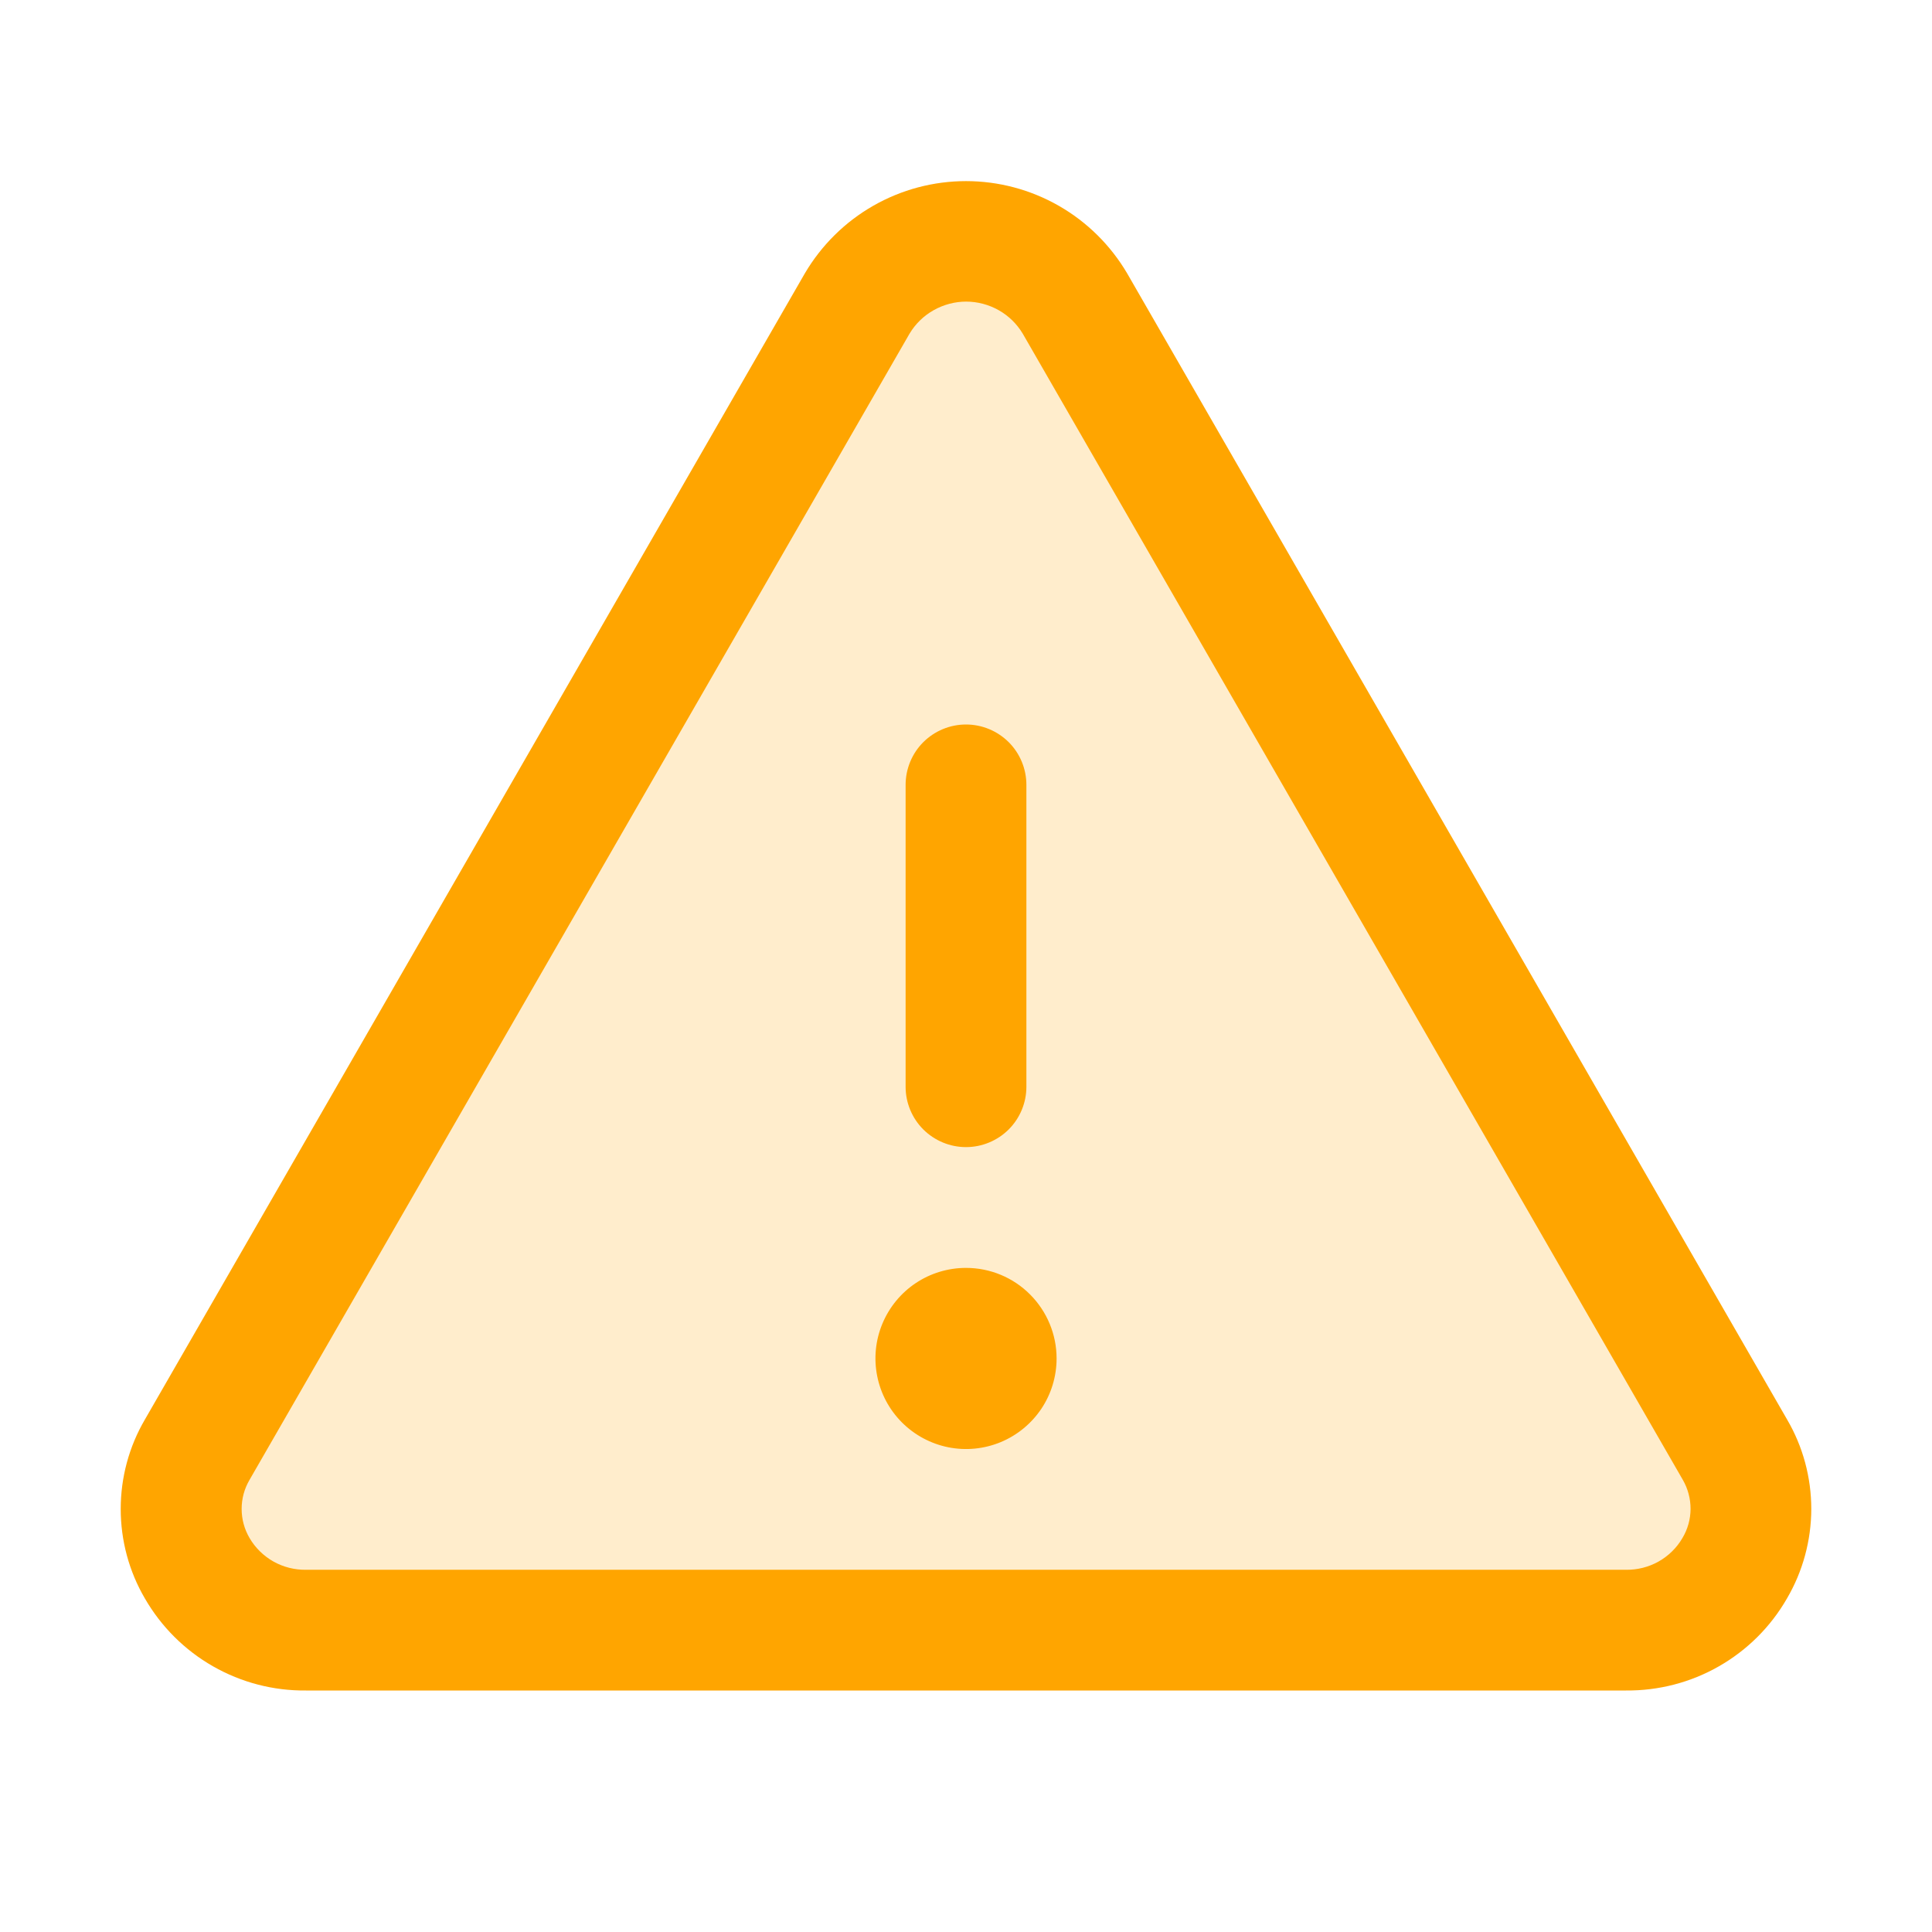 <svg width="27" height="27" viewBox="0 0 27 27" fill="none" xmlns="http://www.w3.org/2000/svg">
<path opacity="0.2" d="M22.724 22.782H4.276C2.945 22.782 2.109 21.388 2.756 20.26L11.98 4.242C12.645 3.082 14.355 3.082 15.02 4.242L24.244 20.26C24.89 21.388 24.055 22.782 22.724 22.782Z" fill="#FFA500"/>
<path d="M24.975 19.838L15.752 3.82C15.521 3.428 15.192 3.102 14.797 2.876C14.402 2.65 13.955 2.531 13.5 2.531C13.045 2.531 12.598 2.65 12.203 2.876C11.808 3.102 11.479 3.428 11.248 3.82L2.025 19.838C1.803 20.217 1.687 20.649 1.687 21.088C1.687 21.528 1.803 21.96 2.025 22.339C2.253 22.734 2.581 23.061 2.977 23.287C3.373 23.513 3.821 23.63 4.277 23.625H22.723C23.179 23.629 23.627 23.513 24.022 23.287C24.418 23.061 24.746 22.734 24.973 22.339C25.195 21.96 25.312 21.528 25.313 21.089C25.313 20.649 25.197 20.217 24.975 19.838ZM23.512 21.495C23.432 21.632 23.317 21.745 23.178 21.823C23.039 21.901 22.882 21.94 22.723 21.938H4.277C4.118 21.94 3.961 21.901 3.822 21.823C3.684 21.745 3.568 21.632 3.488 21.495C3.415 21.371 3.377 21.231 3.377 21.087C3.377 20.944 3.415 20.804 3.488 20.68L12.711 4.663C12.793 4.526 12.909 4.413 13.048 4.335C13.187 4.257 13.343 4.215 13.502 4.215C13.662 4.215 13.818 4.257 13.957 4.335C14.095 4.413 14.211 4.526 14.293 4.663L23.517 20.68C23.589 20.804 23.626 20.945 23.626 21.088C23.625 21.231 23.586 21.372 23.512 21.495ZM12.656 15.188V10.969C12.656 10.745 12.745 10.53 12.903 10.372C13.062 10.214 13.276 10.125 13.5 10.125C13.724 10.125 13.938 10.214 14.097 10.372C14.255 10.53 14.344 10.745 14.344 10.969V15.188C14.344 15.411 14.255 15.626 14.097 15.784C13.938 15.942 13.724 16.031 13.5 16.031C13.276 16.031 13.062 15.942 12.903 15.784C12.745 15.626 12.656 15.411 12.656 15.188ZM14.766 18.984C14.766 19.235 14.692 19.48 14.553 19.688C14.413 19.896 14.216 20.058 13.985 20.154C13.753 20.25 13.499 20.275 13.253 20.226C13.008 20.177 12.782 20.056 12.605 19.879C12.428 19.702 12.308 19.477 12.259 19.231C12.21 18.986 12.235 18.731 12.331 18.5C12.427 18.269 12.589 18.071 12.797 17.932C13.005 17.793 13.25 17.719 13.5 17.719C13.836 17.719 14.158 17.852 14.395 18.09C14.632 18.327 14.766 18.649 14.766 18.984Z" fill="#FFA500"/>
</svg>
